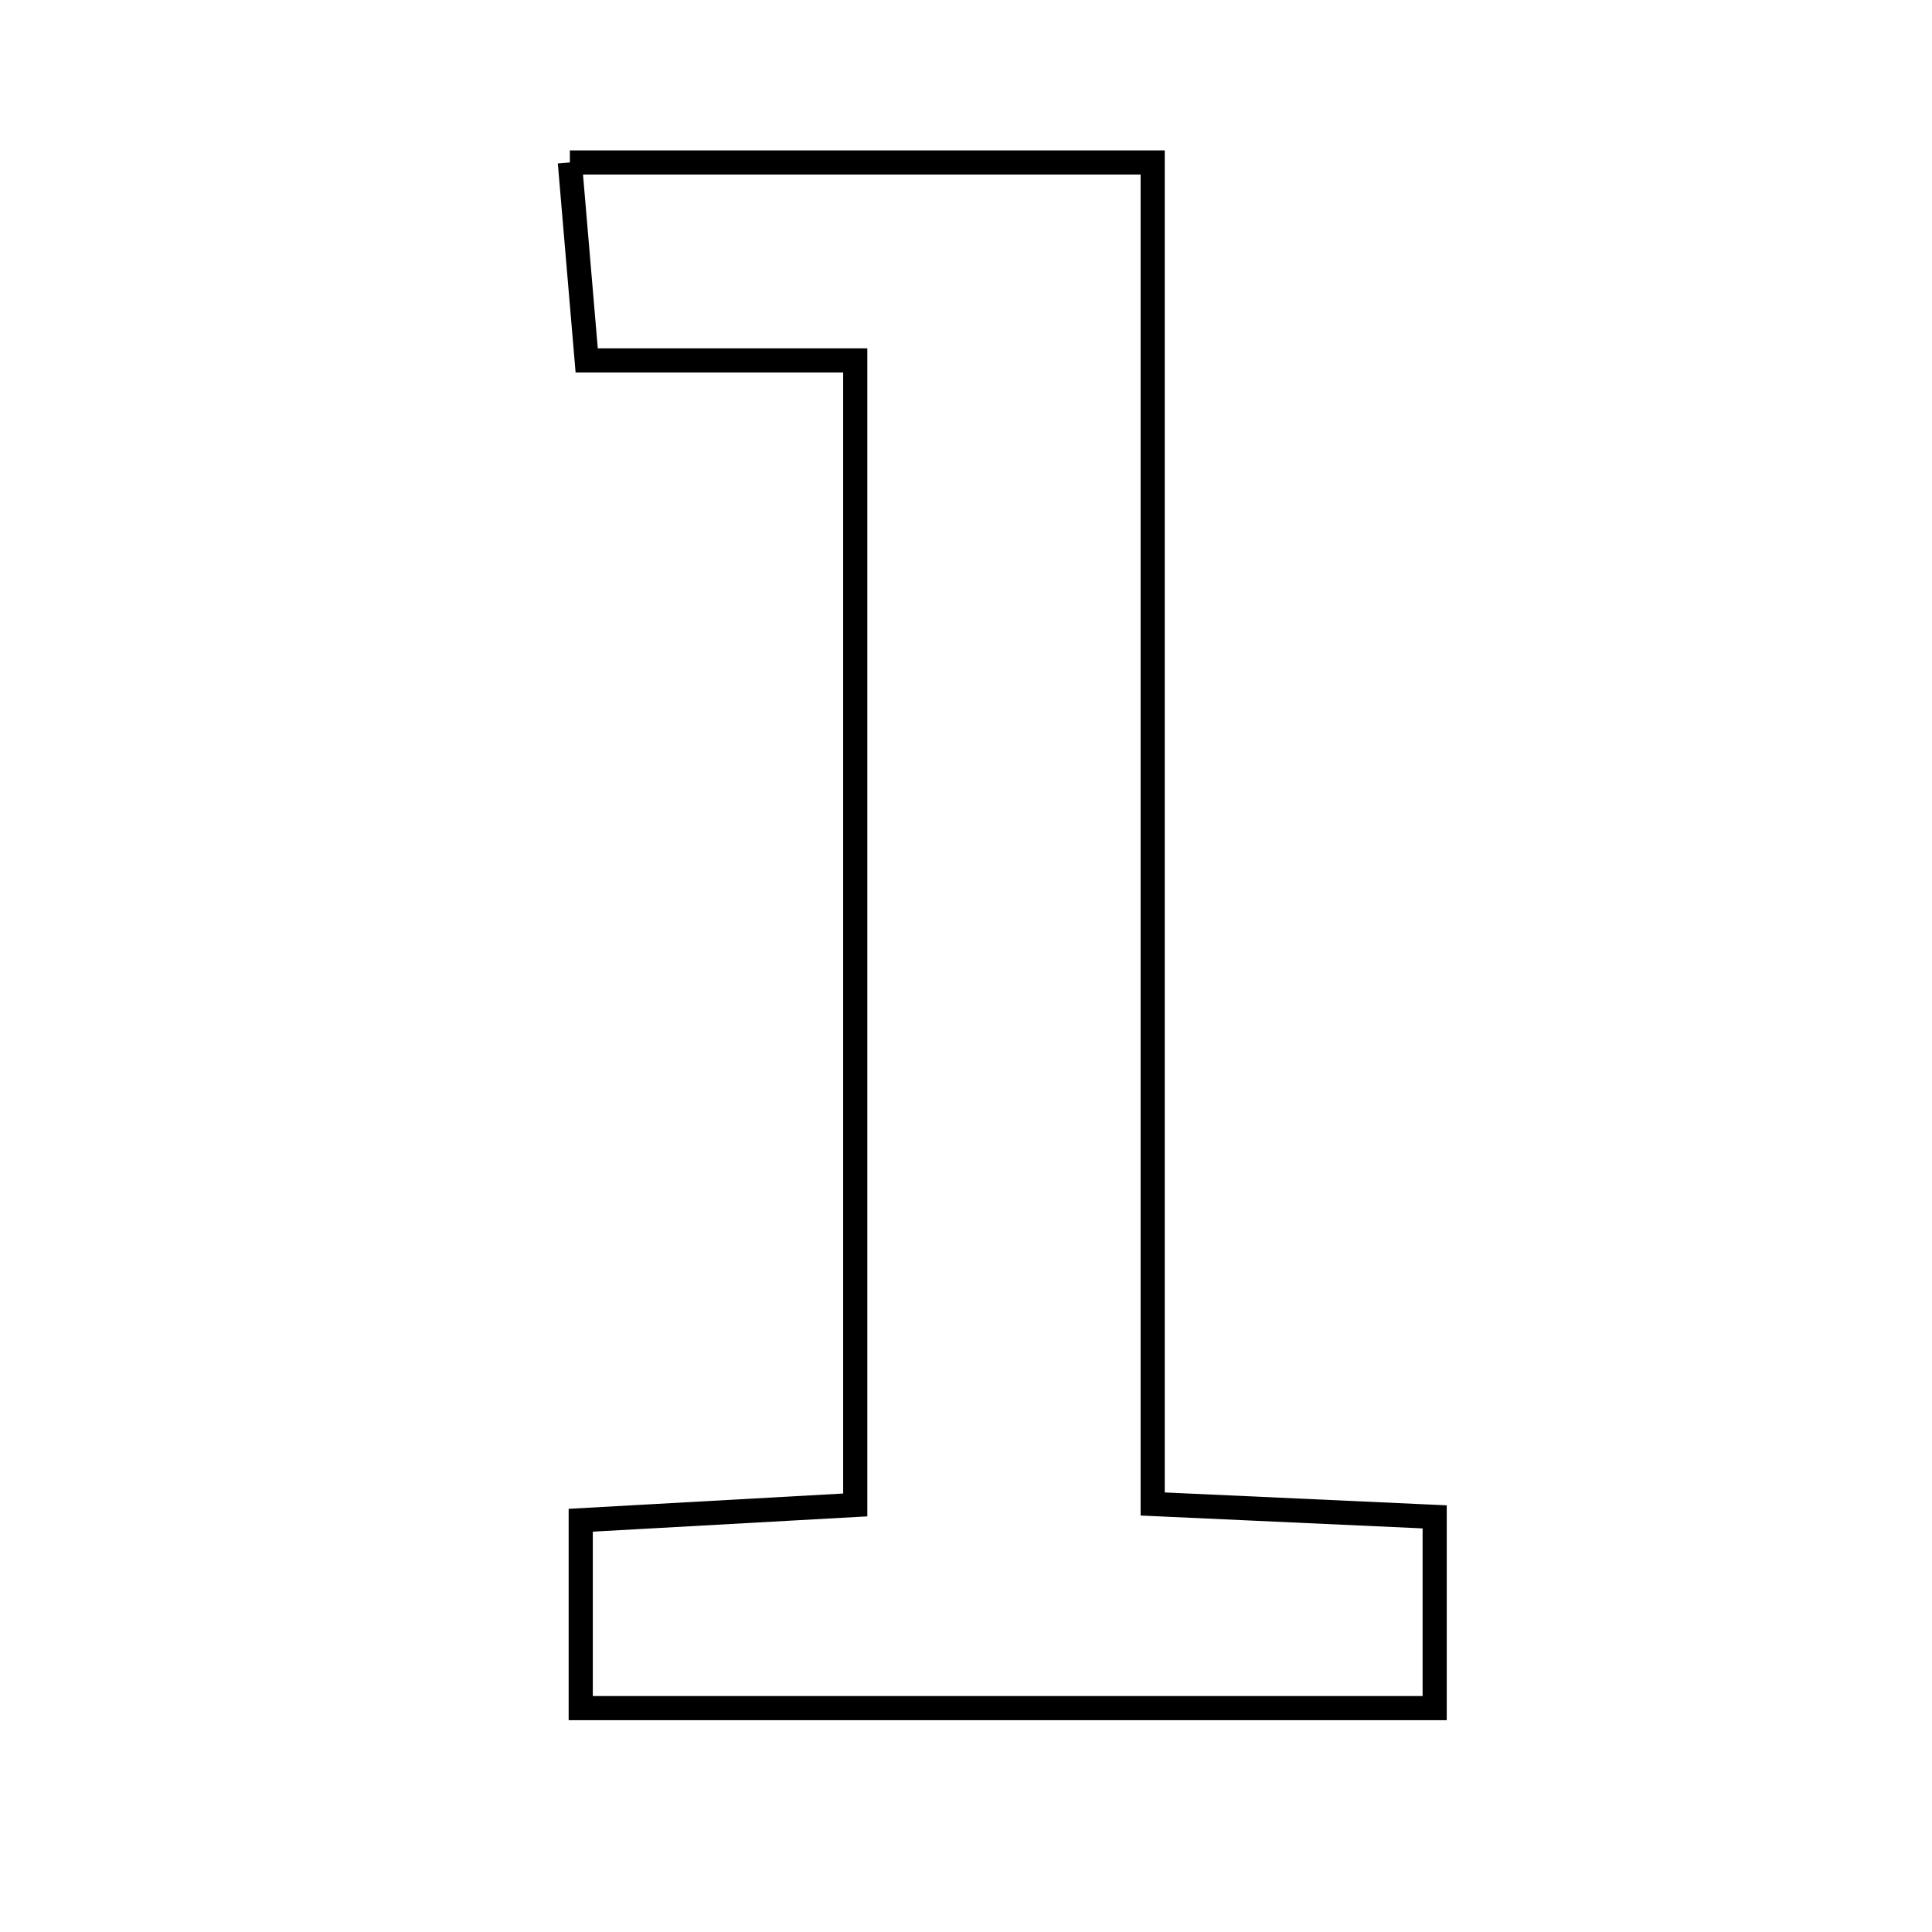 <svg xmlns="http://www.w3.org/2000/svg" viewBox="0.0 0.0 24.0 24.0" height="200px" width="200px"><path fill="none" stroke="black" stroke-width=".3" stroke-opacity="1.0"  filling="0" d="M7.079 2.018 C9.532 2.018 11.775 2.018 14.319 2.018 C14.319 7.511 14.319 13.038 14.319 18.683 C15.622 18.742 16.635 18.789 17.822 18.843 C17.822 19.659 17.822 20.379 17.822 21.219 C14.253 21.219 10.797 21.219 7.214 21.219 C7.214 20.448 7.214 19.783 7.214 18.885 C8.305 18.824 9.4 18.763 10.624 18.695 C10.624 13.992 10.624 9.315 10.624 4.477 C9.537 4.477 8.521 4.477 7.288 4.477 C7.215 3.618 7.154 2.899 7.079 2.018"></path></svg>